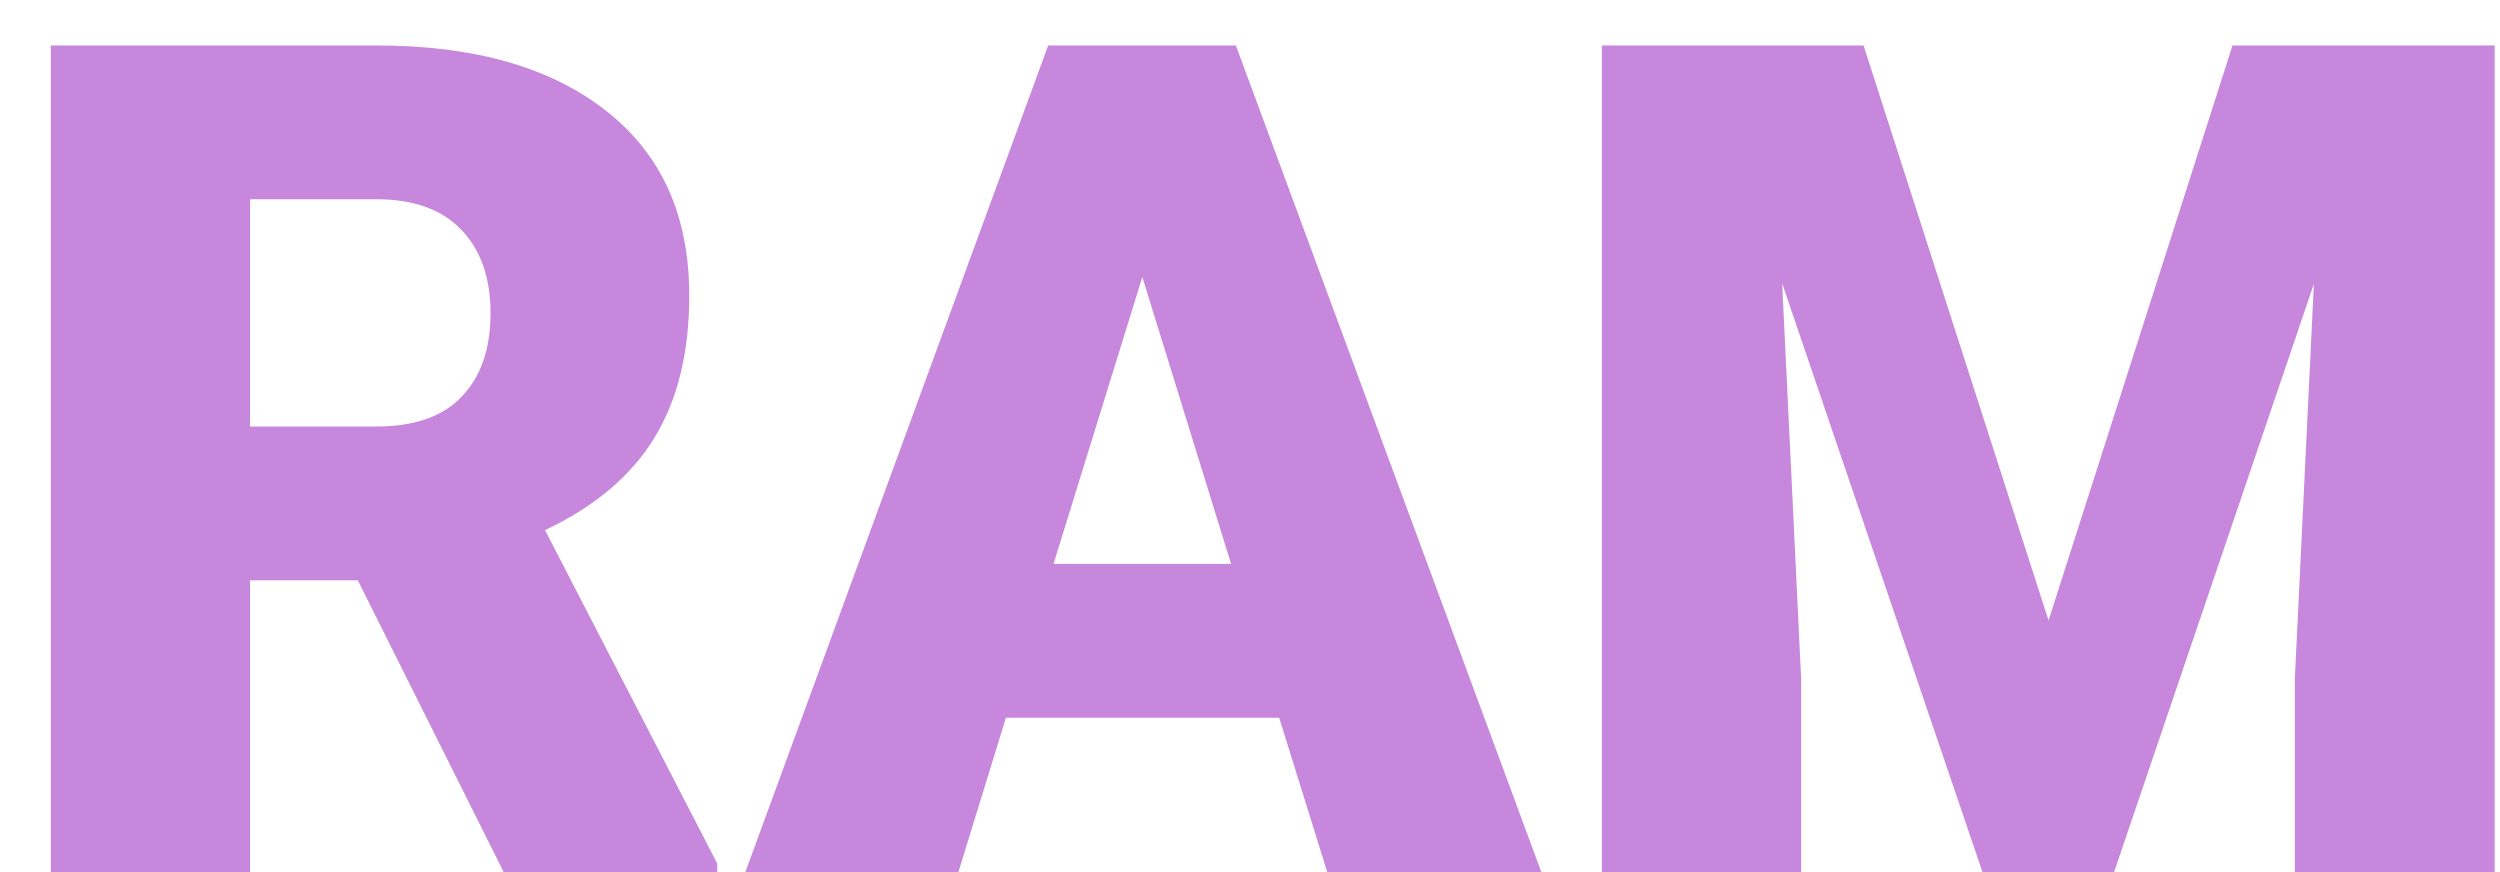 <svg width="43" height="15" viewBox="0 0 43 15" fill="none" xmlns="http://www.w3.org/2000/svg">
<path d="M6.155 9.982H4.301V15H0.874V0.782H6.474C8.158 0.782 9.477 1.158 10.428 1.909C11.38 2.655 11.855 3.712 11.855 5.082C11.855 6.07 11.652 6.891 11.246 7.545C10.846 8.194 10.222 8.718 9.374 9.118L12.337 14.854V15H8.664L6.155 9.982ZM4.301 7.336H6.474C7.122 7.336 7.61 7.167 7.937 6.827C8.27 6.482 8.437 6.003 8.437 5.391C8.437 4.779 8.27 4.3 7.937 3.955C7.604 3.603 7.116 3.427 6.474 3.427H4.301V7.336ZM22.002 12.345H17.302L16.484 15H12.82L18.029 0.782H21.257L26.511 15H22.829L22.002 12.345ZM18.12 9.7H21.175L19.648 4.764L18.12 9.7ZM32.053 0.782L35.235 10.673L38.399 0.782H42.908V15H39.471V11.682L39.799 4.882L36.362 15H34.099L30.653 4.873L30.98 11.682V15H27.553V0.782H32.053Z" fill="#C687DC"/>
</svg>

